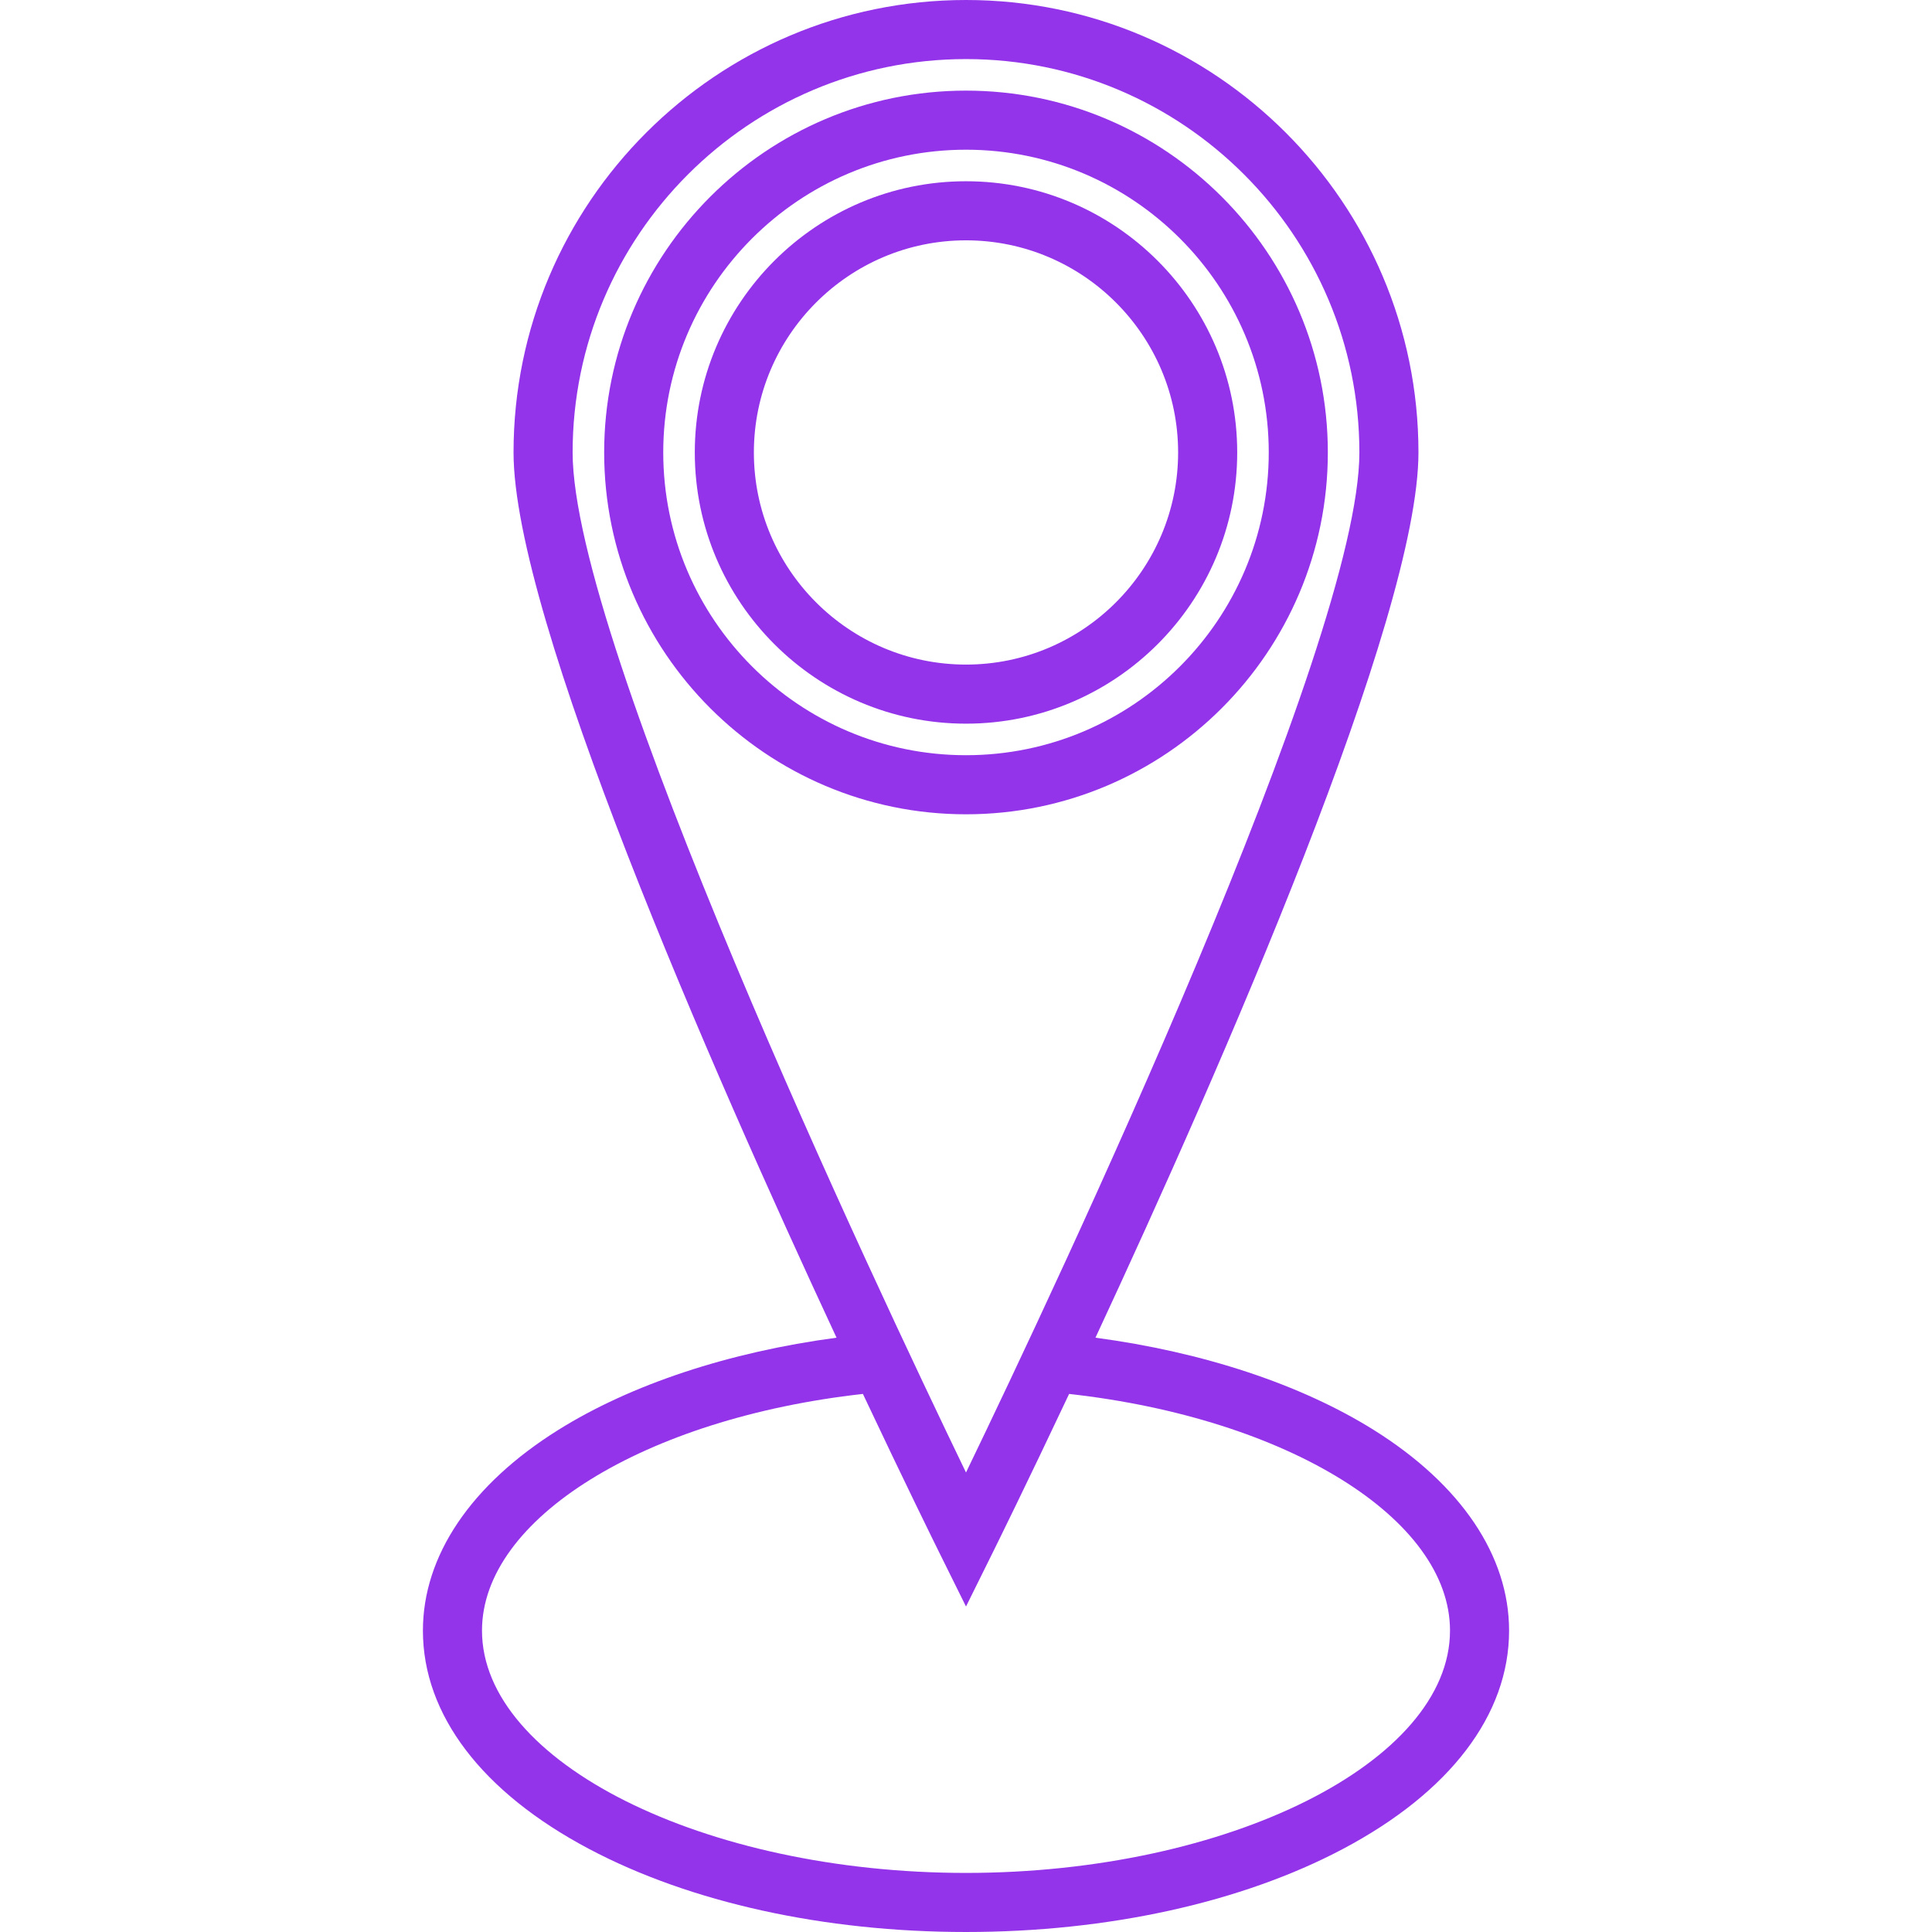 <?xml version="1.0" encoding="iso-8859-1"?>
<!-- Uploaded to: SVG Repo, www.svgrepo.com, Transformed by: SVG Repo Mixer Tools -->
<svg fill="#9333ea" height="800px" width="800px" version="1.1" id="Layer_1" xmlns="http://www.w3.org/2000/svg" xmlns:xlink="http://www.w3.org/1999/xlink" 
	 viewBox="0 0 511.999 511.999" xml:space="preserve">
<g>
	<g>
		<g>
			<path d="M364.097,378.976c-19.358-12.113-45.286-20.668-73.789-24.474c33.459-71.867,85.597-190.874,85.597-234.595
				C375.905,53.79,322.115,0,256,0c-66.115,0-119.906,53.79-119.906,119.906c0,43.721,52.139,162.729,85.597,234.595
				c-28.503,3.807-54.432,12.361-73.789,24.474c-23.102,14.457-35.825,33.331-35.825,53.146c0,22.284,15.636,42.835,44.027,57.864
				c26.812,14.195,62.29,22.013,99.896,22.013s73.083-7.818,99.896-22.013c28.391-15.03,44.026-35.58,44.026-57.864
				C399.922,412.308,387.199,393.433,364.097,378.976z M151.75,119.906c0-57.483,46.766-104.25,104.25-104.25
				s104.249,46.766,104.249,104.25c0,50.539-79.817,219.725-104.249,270.324C231.562,339.618,151.75,170.45,151.75,119.906z
				 M256,496.343c-69.528,0-128.267-29.41-128.267-64.221c0-29.666,43.114-56.261,100.943-62.718
				c11.181,23.698,19.13,39.797,20.309,42.176L256,425.744l7.015-14.164c1.177-2.379,9.128-18.478,20.309-42.176
				c57.828,6.458,100.942,33.053,100.942,62.718C384.266,466.934,325.527,496.343,256,496.343z"/>
			<path d="M351.889,119.906c0-52.874-43.016-95.89-95.889-95.89c-52.874,0-95.89,43.016-95.89,95.89
				c0,52.873,43.016,95.889,95.89,95.889C308.873,215.795,351.889,172.779,351.889,119.906z M175.767,119.906
				c0-44.241,35.992-80.233,80.233-80.233c44.24,0,80.232,35.992,80.232,80.233c0,44.24-35.992,80.232-80.232,80.232
				C211.759,200.139,175.767,164.146,175.767,119.906z"/>
			<path d="M327.872,119.906c0-39.631-32.242-71.873-71.872-71.873s-71.873,32.242-71.873,71.873
				c0,39.631,32.242,71.872,71.873,71.872S327.872,159.537,327.872,119.906z M199.784,119.906c0-30.998,25.219-56.216,56.216-56.216
				s56.215,25.219,56.215,56.216c0,30.998-25.219,56.215-56.215,56.215S199.784,150.904,199.784,119.906z"/>
		</g>
	</g>
</g>
</svg>